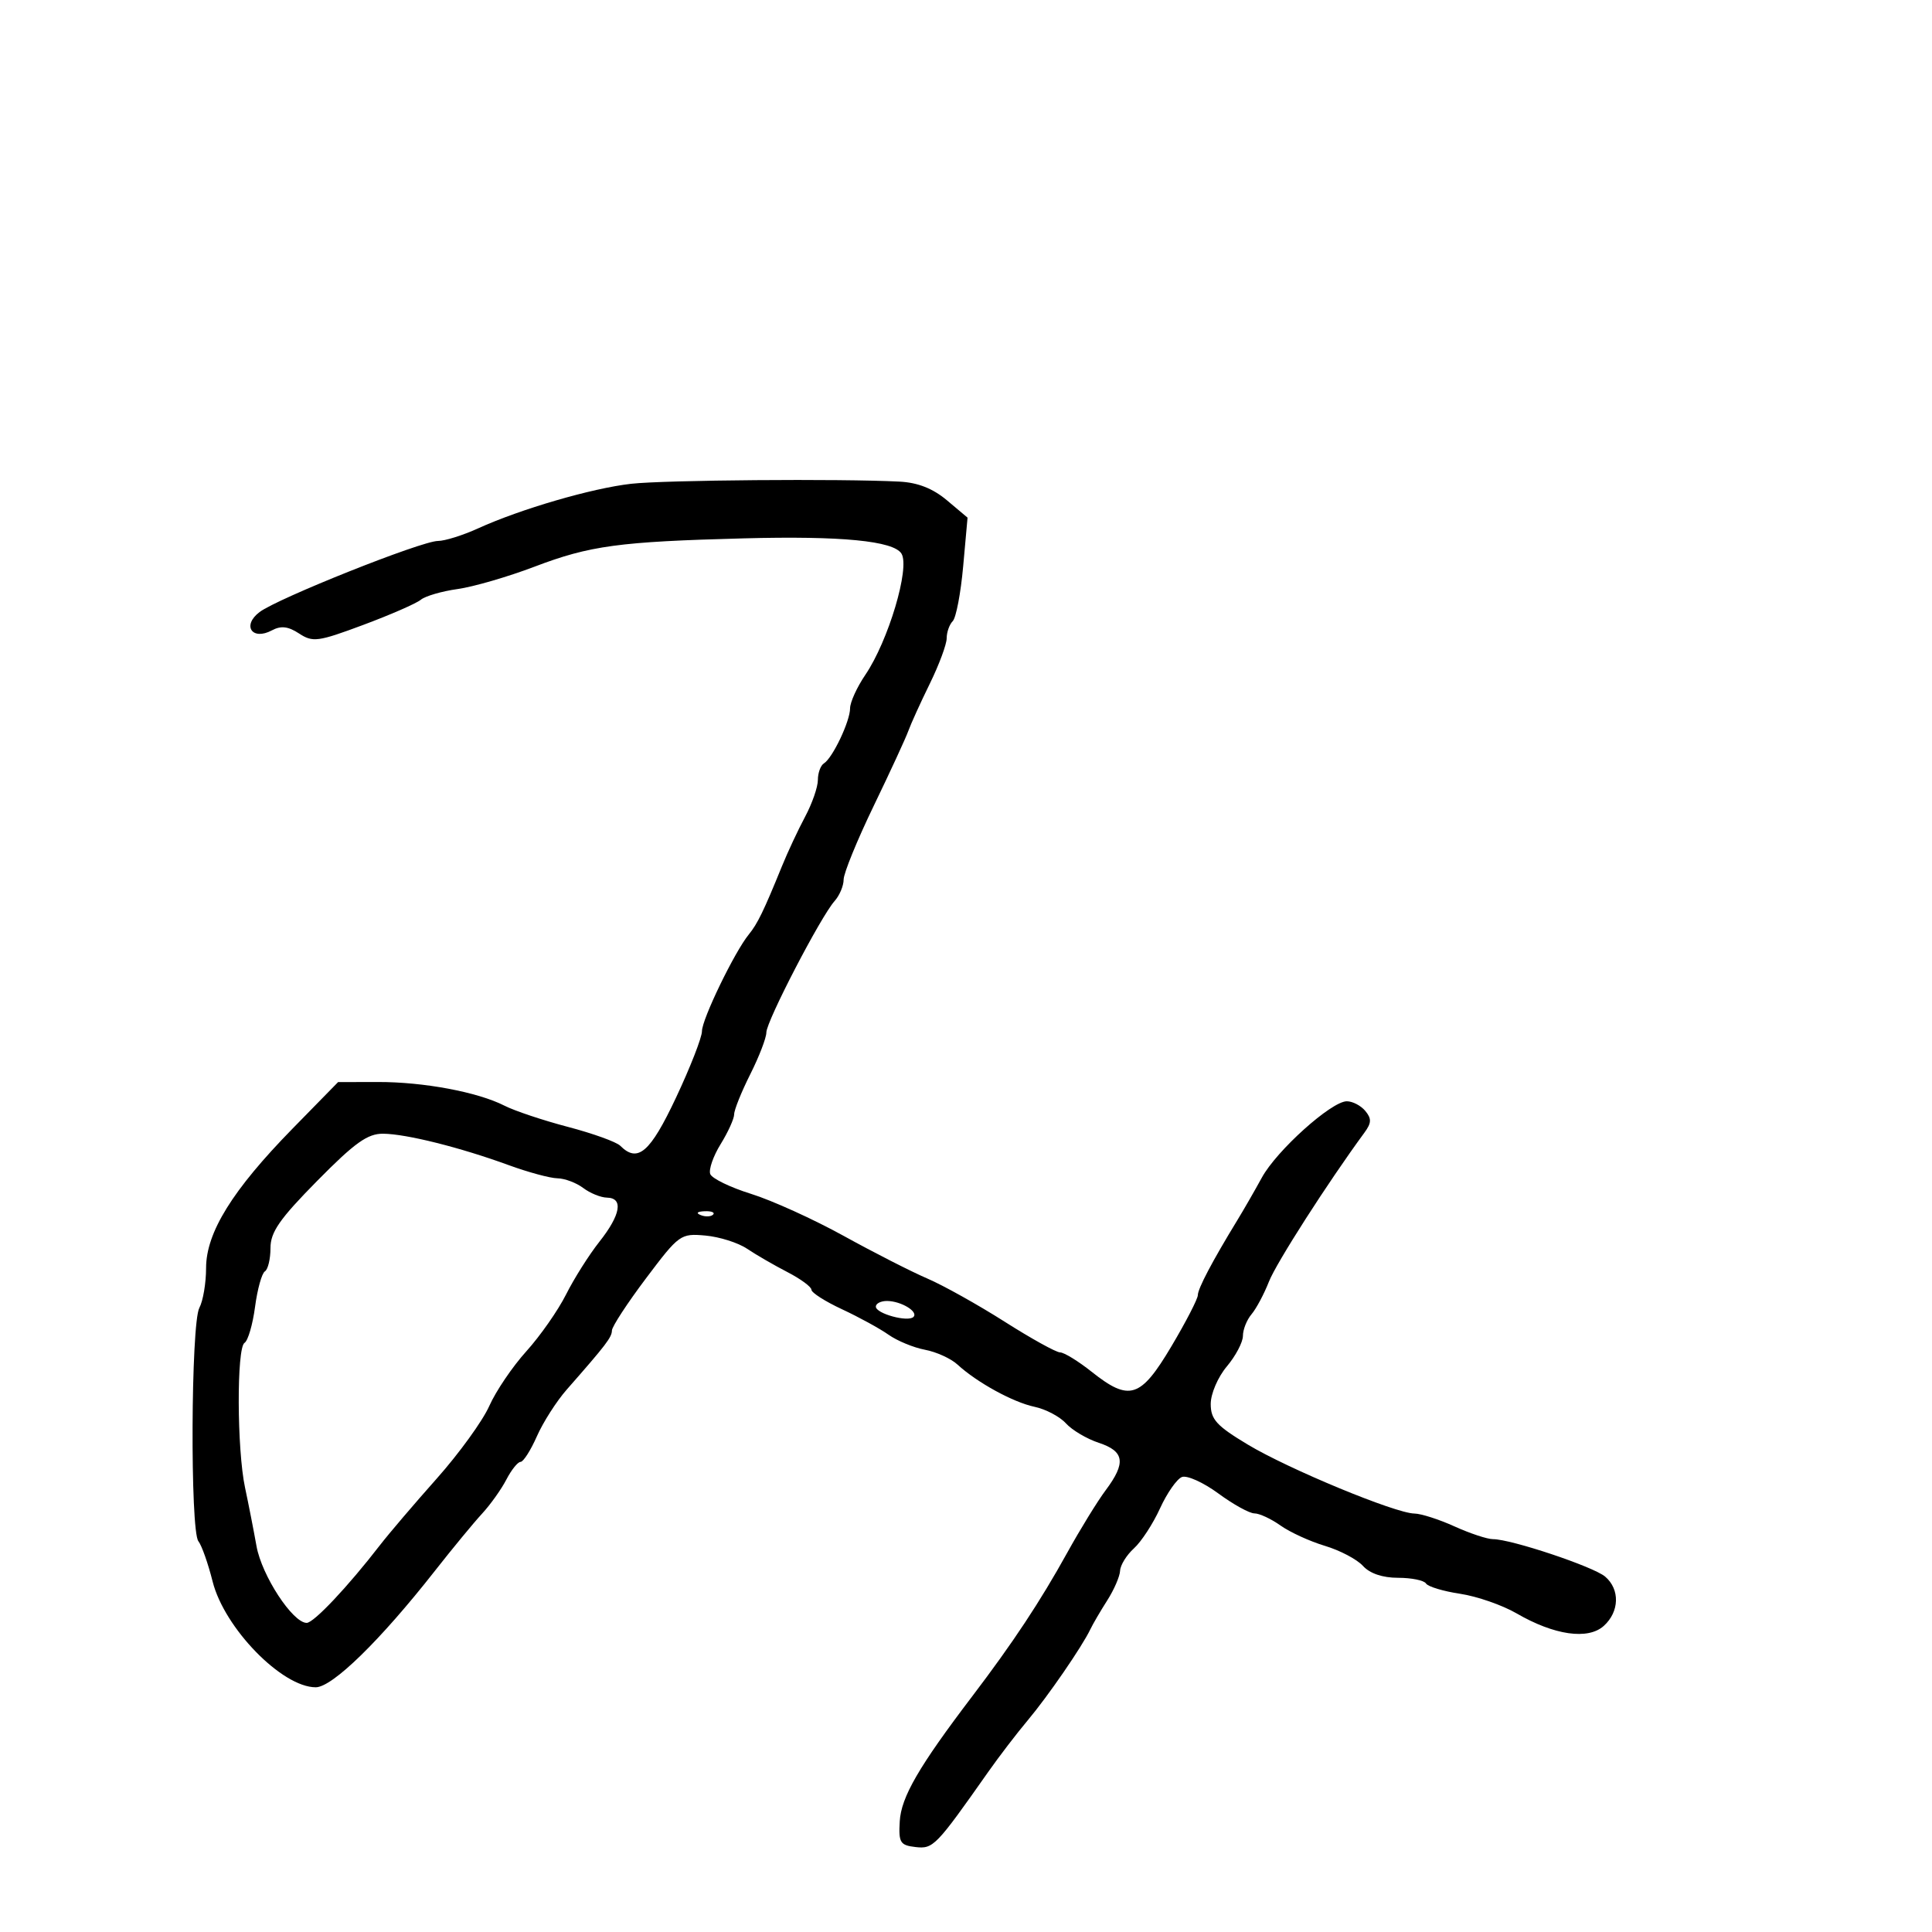 <svg xmlns="http://www.w3.org/2000/svg" width="300" height="300" viewBox="0 0 300 300" version="1.1">
	<path d="M 98 75.122 C 91.920 75.810, 80.828 79.043, 74.223 82.052 C 71.871 83.123, 69.072 84, 68.004 84 C 65.458 84, 43.137 92.898, 40.303 95.042 C 37.536 97.136, 39.150 99.525, 42.220 97.882 C 43.630 97.128, 44.744 97.257, 46.446 98.373 C 48.572 99.766, 49.378 99.657, 56.426 97.028 C 60.643 95.454, 64.658 93.699, 65.347 93.127 C 66.036 92.556, 68.602 91.809, 71.050 91.467 C 73.497 91.126, 78.875 89.563, 83 87.994 C 91.617 84.717, 96.131 84.106, 115.500 83.596 C 130.632 83.198, 138.755 83.985, 139.980 85.968 C 141.332 88.156, 137.945 99.518, 134.371 104.785 C 133.067 106.707, 132 109.047, 132 109.986 C 132 111.993, 129.286 117.705, 127.937 118.539 C 127.422 118.858, 127 120.015, 127 121.111 C 127 122.207, 126.111 124.768, 125.025 126.802 C 123.938 128.836, 122.317 132.300, 121.423 134.500 C 118.598 141.447, 117.622 143.456, 116.279 145.094 C 114.075 147.783, 109 158.261, 109 160.124 C 109 161.091, 107.187 165.733, 104.971 170.441 C 100.957 178.968, 99.032 180.632, 96.316 177.916 C 95.720 177.320, 92.069 176.002, 88.203 174.987 C 84.337 173.972, 79.898 172.489, 78.337 171.692 C 74.187 169.573, 65.784 167.998, 58.701 168.013 L 52.500 168.026 45.417 175.263 C 36.093 184.790, 32 191.392, 32 196.903 C 32 199.229, 31.529 202.011, 30.954 203.086 C 29.644 205.534, 29.513 237.688, 30.806 239.319 C 31.321 239.969, 32.314 242.780, 33.013 245.567 C 34.829 252.807, 43.788 262, 49.028 262 C 51.606 262, 59.043 254.737, 67.500 243.961 C 70.250 240.457, 73.558 236.444, 74.851 235.045 C 76.144 233.645, 77.843 231.262, 78.626 229.750 C 79.410 228.238, 80.403 227, 80.833 227 C 81.263 227, 82.403 225.213, 83.367 223.029 C 84.331 220.845, 86.415 217.583, 87.999 215.779 C 94.132 208.795, 95.001 207.659, 95.020 206.597 C 95.032 205.994, 97.412 202.350, 100.310 198.500 C 105.450 191.672, 105.677 191.509, 109.534 191.856 C 111.710 192.052, 114.617 192.971, 115.995 193.898 C 117.373 194.825, 120.188 196.455, 122.250 197.519 C 124.313 198.584, 126 199.823, 126 200.273 C 126 200.724, 128.137 202.087, 130.750 203.302 C 133.363 204.518, 136.609 206.295, 137.966 207.251 C 139.322 208.208, 141.870 209.260, 143.629 209.590 C 145.388 209.920, 147.653 210.949, 148.663 211.877 C 151.707 214.673, 157.306 217.743, 160.646 218.449 C 162.377 218.814, 164.569 219.971, 165.517 221.019 C 166.466 222.067, 168.762 223.427, 170.621 224.040 C 174.614 225.358, 174.872 227.144, 171.687 231.406 C 170.415 233.108, 167.734 237.464, 165.730 241.086 C 161.527 248.681, 157.309 255.057, 150.976 263.389 C 142.667 274.321, 139.929 279.044, 139.712 282.824 C 139.522 286.122, 139.773 286.532, 142.155 286.807 C 144.912 287.126, 145.315 286.710, 153.443 275.152 C 155.124 272.760, 157.881 269.160, 159.568 267.152 C 162.713 263.409, 168.034 255.678, 169.308 253 C 169.701 252.175, 170.884 250.150, 171.938 248.500 C 172.992 246.850, 173.887 244.782, 173.927 243.905 C 173.967 243.028, 174.935 241.464, 176.078 240.430 C 177.220 239.396, 179.042 236.604, 180.125 234.225 C 181.209 231.847, 182.741 229.653, 183.529 229.350 C 184.318 229.048, 186.860 230.195, 189.179 231.900 C 191.497 233.605, 194.023 235, 194.793 235 C 195.562 235, 197.386 235.849, 198.846 236.887 C 200.306 237.925, 203.405 239.344, 205.734 240.041 C 208.063 240.737, 210.720 242.138, 211.639 243.153 C 212.703 244.329, 214.685 245, 217.096 245 C 219.178 245, 221.128 245.398, 221.429 245.885 C 221.729 246.371, 224.113 247.090, 226.725 247.481 C 229.337 247.873, 233.280 249.242, 235.487 250.522 C 241.348 253.923, 246.596 254.675, 249.040 252.464 C 251.471 250.264, 251.566 246.793, 249.250 244.818 C 247.432 243.268, 234.654 239, 231.831 239 C 230.944 239, 228.257 238.110, 225.859 237.022 C 223.462 235.934, 220.656 235.034, 219.624 235.022 C 216.677 234.987, 200.098 228.124, 193.750 224.310 C 188.902 221.397, 188 220.408, 188 218.004 C 188 216.422, 189.113 213.831, 190.500 212.182 C 191.875 210.548, 193 208.412, 193 207.434 C 193 206.457, 193.601 204.947, 194.335 204.079 C 195.070 203.210, 196.289 200.925, 197.044 199 C 198.179 196.106, 206.190 183.610, 211.872 175.869 C 212.972 174.370, 212.998 173.702, 212 172.500 C 211.315 171.675, 210.023 171.003, 209.128 171.006 C 206.734 171.016, 198.241 178.648, 195.940 182.857 C 194.845 184.861, 193.124 187.850, 192.116 189.500 C 188.258 195.816, 186 200.100, 186 201.106 C 186 201.680, 184.149 205.267, 181.886 209.075 C 177.106 217.120, 175.375 217.669, 169.500 213 C 167.424 211.350, 165.224 210, 164.612 210 C 164.001 210, 160.125 207.854, 156 205.232 C 151.875 202.610, 146.475 199.595, 144 198.531 C 141.525 197.468, 135.675 194.486, 131 191.905 C 126.325 189.324, 119.861 186.391, 116.635 185.387 C 113.409 184.383, 110.552 182.997, 110.287 182.306 C 110.022 181.616, 110.749 179.524, 111.903 177.657 C 113.056 175.791, 114 173.707, 114 173.027 C 114 172.347, 115.125 169.551, 116.500 166.813 C 117.875 164.076, 119 161.153, 119 160.318 C 119 158.589, 127.448 142.315, 129.589 139.921 C 130.365 139.053, 131 137.546, 131 136.573 C 131 135.599, 133.099 130.459, 135.663 125.151 C 138.228 119.843, 140.650 114.600, 141.044 113.500 C 141.439 112.400, 142.940 109.096, 144.381 106.158 C 145.821 103.219, 147 100.047, 147 99.108 C 147 98.168, 147.423 96.973, 147.940 96.450 C 148.458 95.928, 149.187 92.098, 149.561 87.940 L 150.241 80.381 147.044 77.690 C 144.859 75.852, 142.525 74.932, 139.673 74.785 C 130.551 74.314, 103.181 74.536, 98 75.122 M 49.250 183.367 C 43.409 189.290, 42 191.318, 42 193.801 C 42 195.495, 41.609 197.123, 41.132 197.419 C 40.654 197.714, 39.966 200.197, 39.603 202.936 C 39.239 205.676, 38.505 208.188, 37.971 208.518 C 36.730 209.285, 36.786 225.091, 38.050 231 C 38.579 233.475, 39.380 237.562, 39.830 240.083 C 40.646 244.651, 45.451 252, 47.623 252 C 48.721 252, 54.019 246.381, 59 239.932 C 60.375 238.152, 64.340 233.502, 67.812 229.598 C 71.284 225.694, 74.956 220.621, 75.973 218.324 C 76.990 216.028, 79.581 212.203, 81.732 209.824 C 83.882 207.446, 86.658 203.475, 87.900 201 C 89.142 198.525, 91.473 194.839, 93.079 192.809 C 96.384 188.632, 96.832 186.015, 94.250 185.968 C 93.287 185.951, 91.626 185.276, 90.559 184.468 C 89.491 183.661, 87.691 182.985, 86.559 182.967 C 85.426 182.949, 82.025 182.030, 79 180.925 C 71.465 178.171, 63.101 176.077, 59.500 176.043 C 57.079 176.020, 55.102 177.432, 49.250 183.367 M 108.813 188.683 C 109.534 188.972, 110.397 188.936, 110.729 188.604 C 111.061 188.272, 110.471 188.036, 109.417 188.079 C 108.252 188.127, 108.015 188.364, 108.813 188.683 M 136 202.892 C 136 203.973, 140.991 205.343, 141.839 204.494 C 142.650 203.683, 139.930 202.034, 137.750 202.015 C 136.787 202.007, 136 202.401, 136 202.892" stroke="none" fill="black" fill-rule="evenodd"/>
</svg>